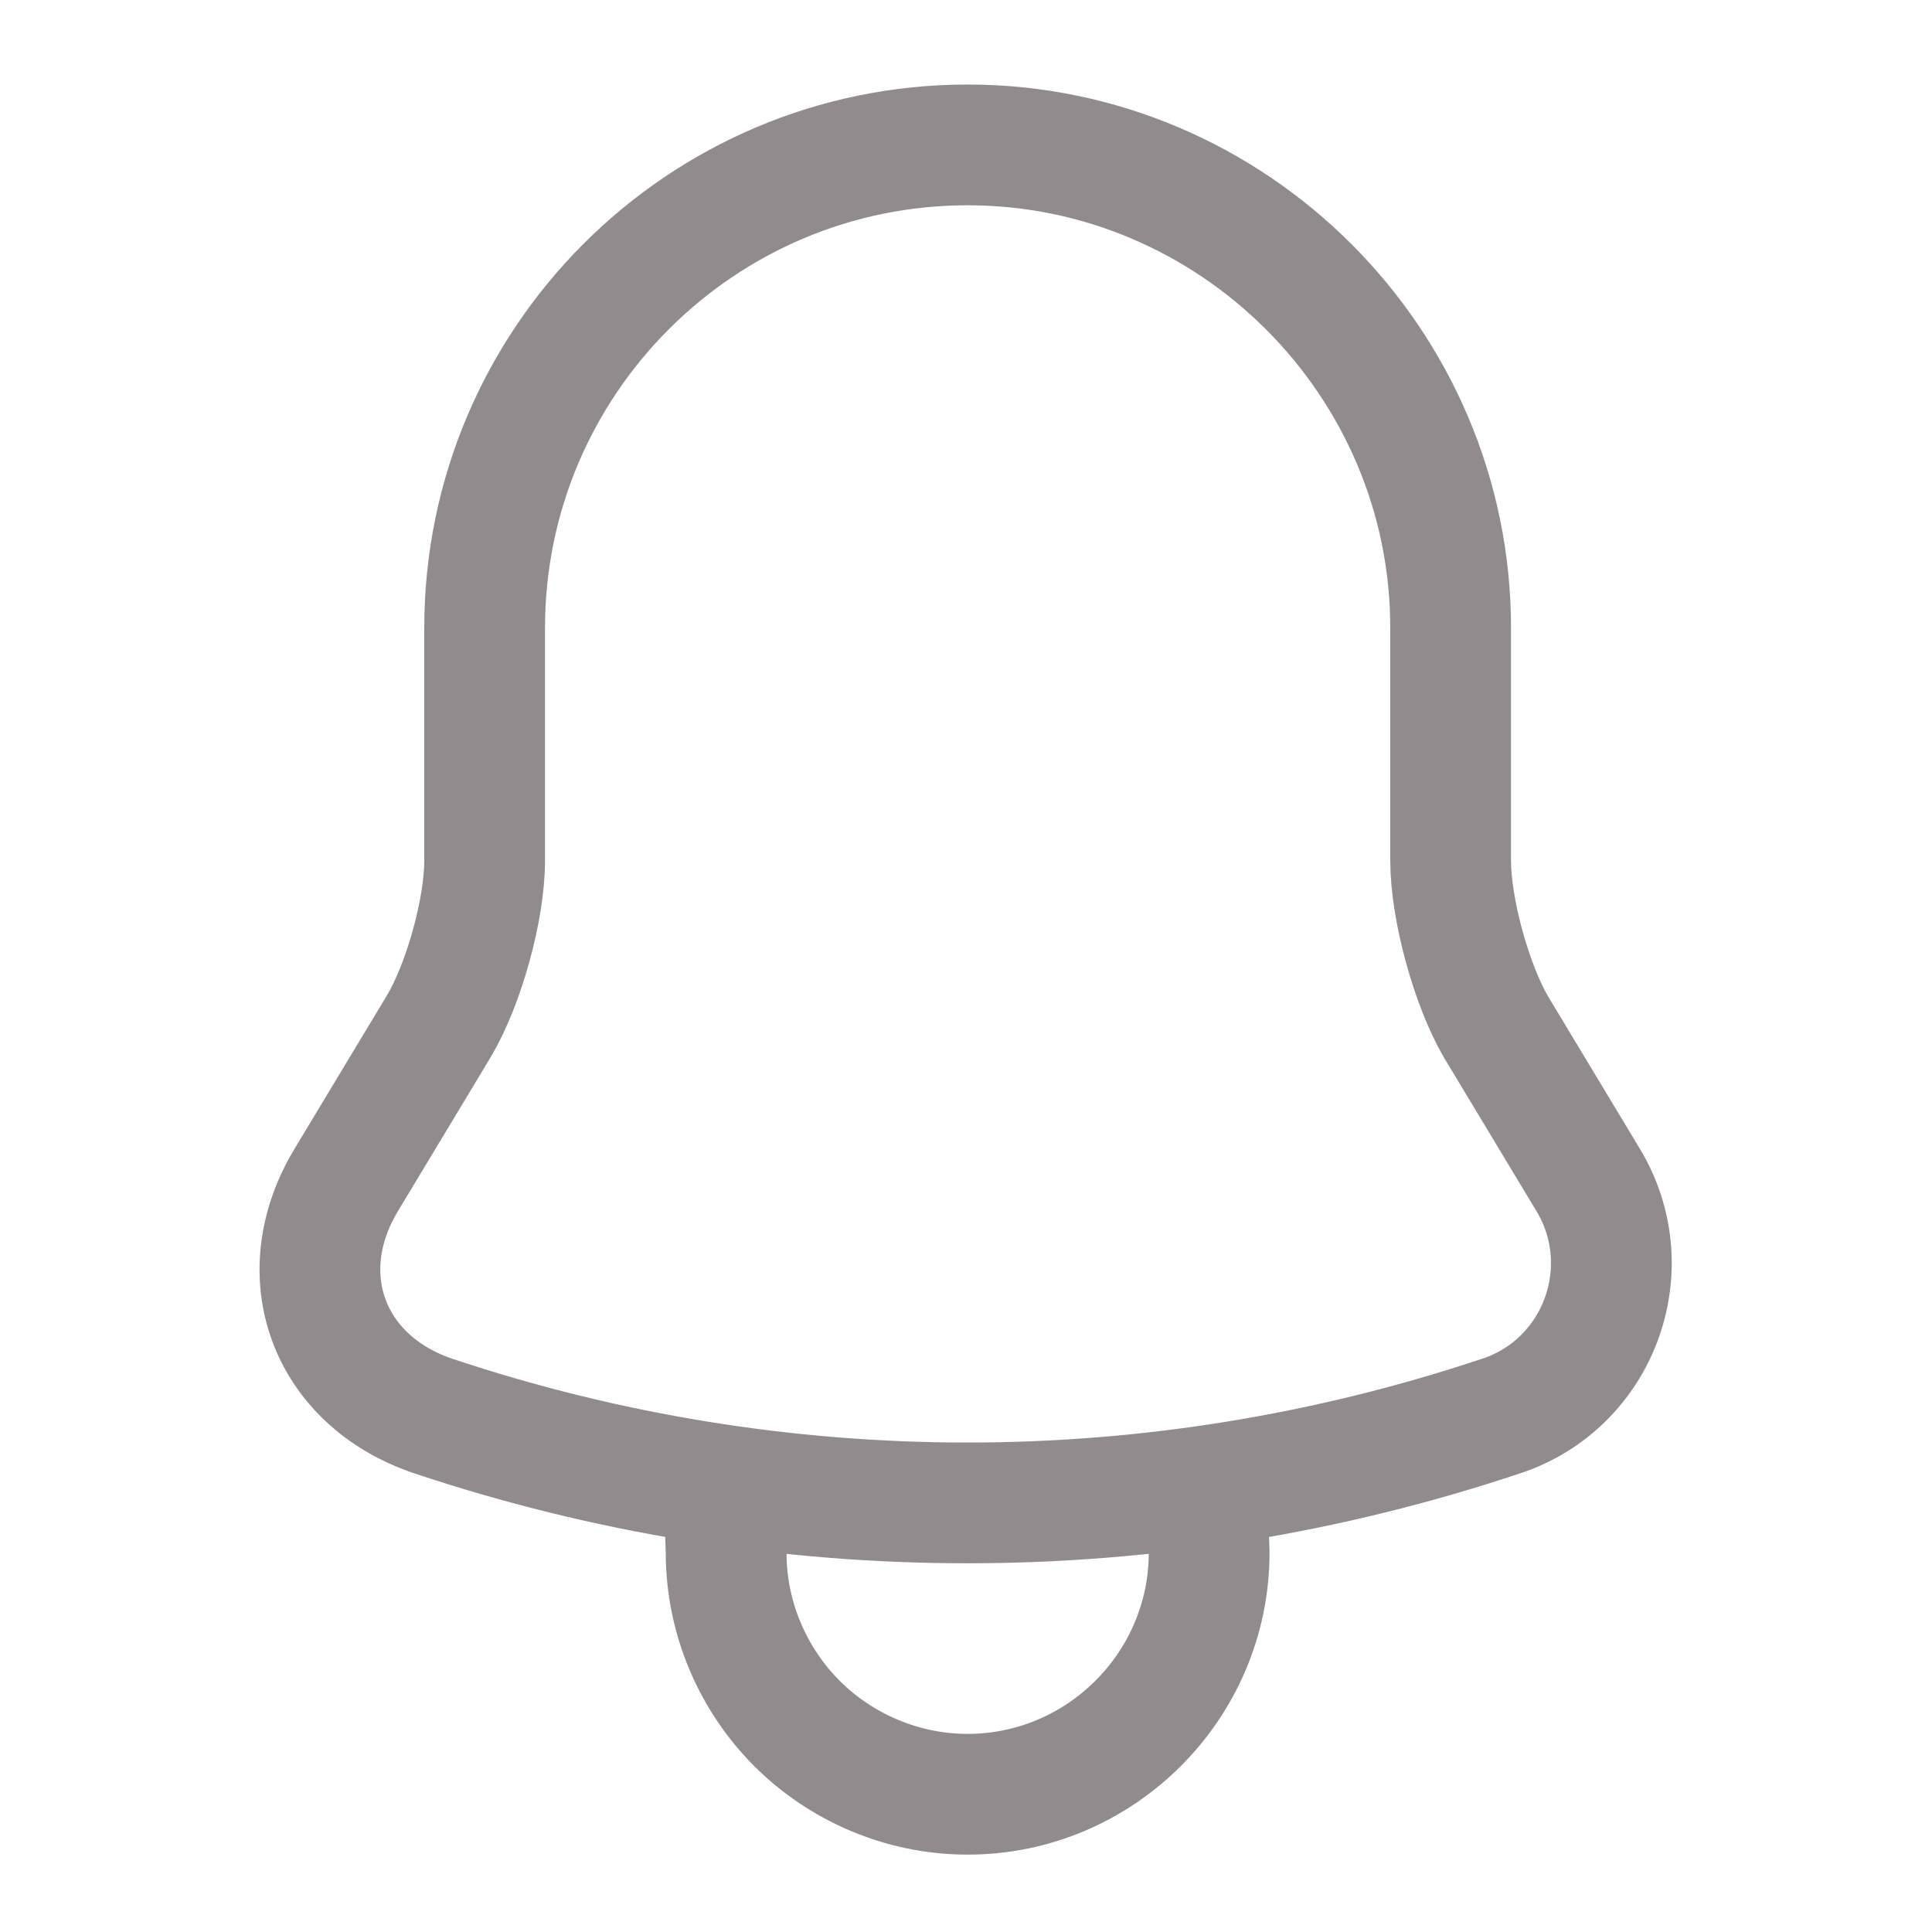 <svg width="20" height="20" viewBox="0 0 20 20" fill="none" xmlns="http://www.w3.org/2000/svg">
<g opacity="0.5">
<path d="M10.017 1.5C7.258 1.5 5.017 3.742 5.017 6.5V8.908C5.017 9.417 4.8 10.192 4.542 10.625L3.583 12.217C2.992 13.2 3.4 14.292 4.483 14.658C8.075 15.858 11.95 15.858 15.542 14.658C16.55 14.325 16.992 13.133 16.442 12.217L15.483 10.625C15.233 10.192 15.017 9.417 15.017 8.908V6.5C15.017 3.75 12.767 1.5 10.017 1.5Z" stroke="#24181B" stroke-width="1.25" stroke-miterlimit="10" stroke-linecap="round"/>
<path d="M7.5 15.574L7.517 16.074C7.517 16.758 7.8 17.391 8.25 17.841C8.7 18.291 9.333 18.574 10.017 18.574C11.392 18.574 12.517 17.449 12.517 16.074L12.5 15.574" stroke="#24181B" stroke-width="1.25" stroke-miterlimit="10"/>
</g>
</svg>
